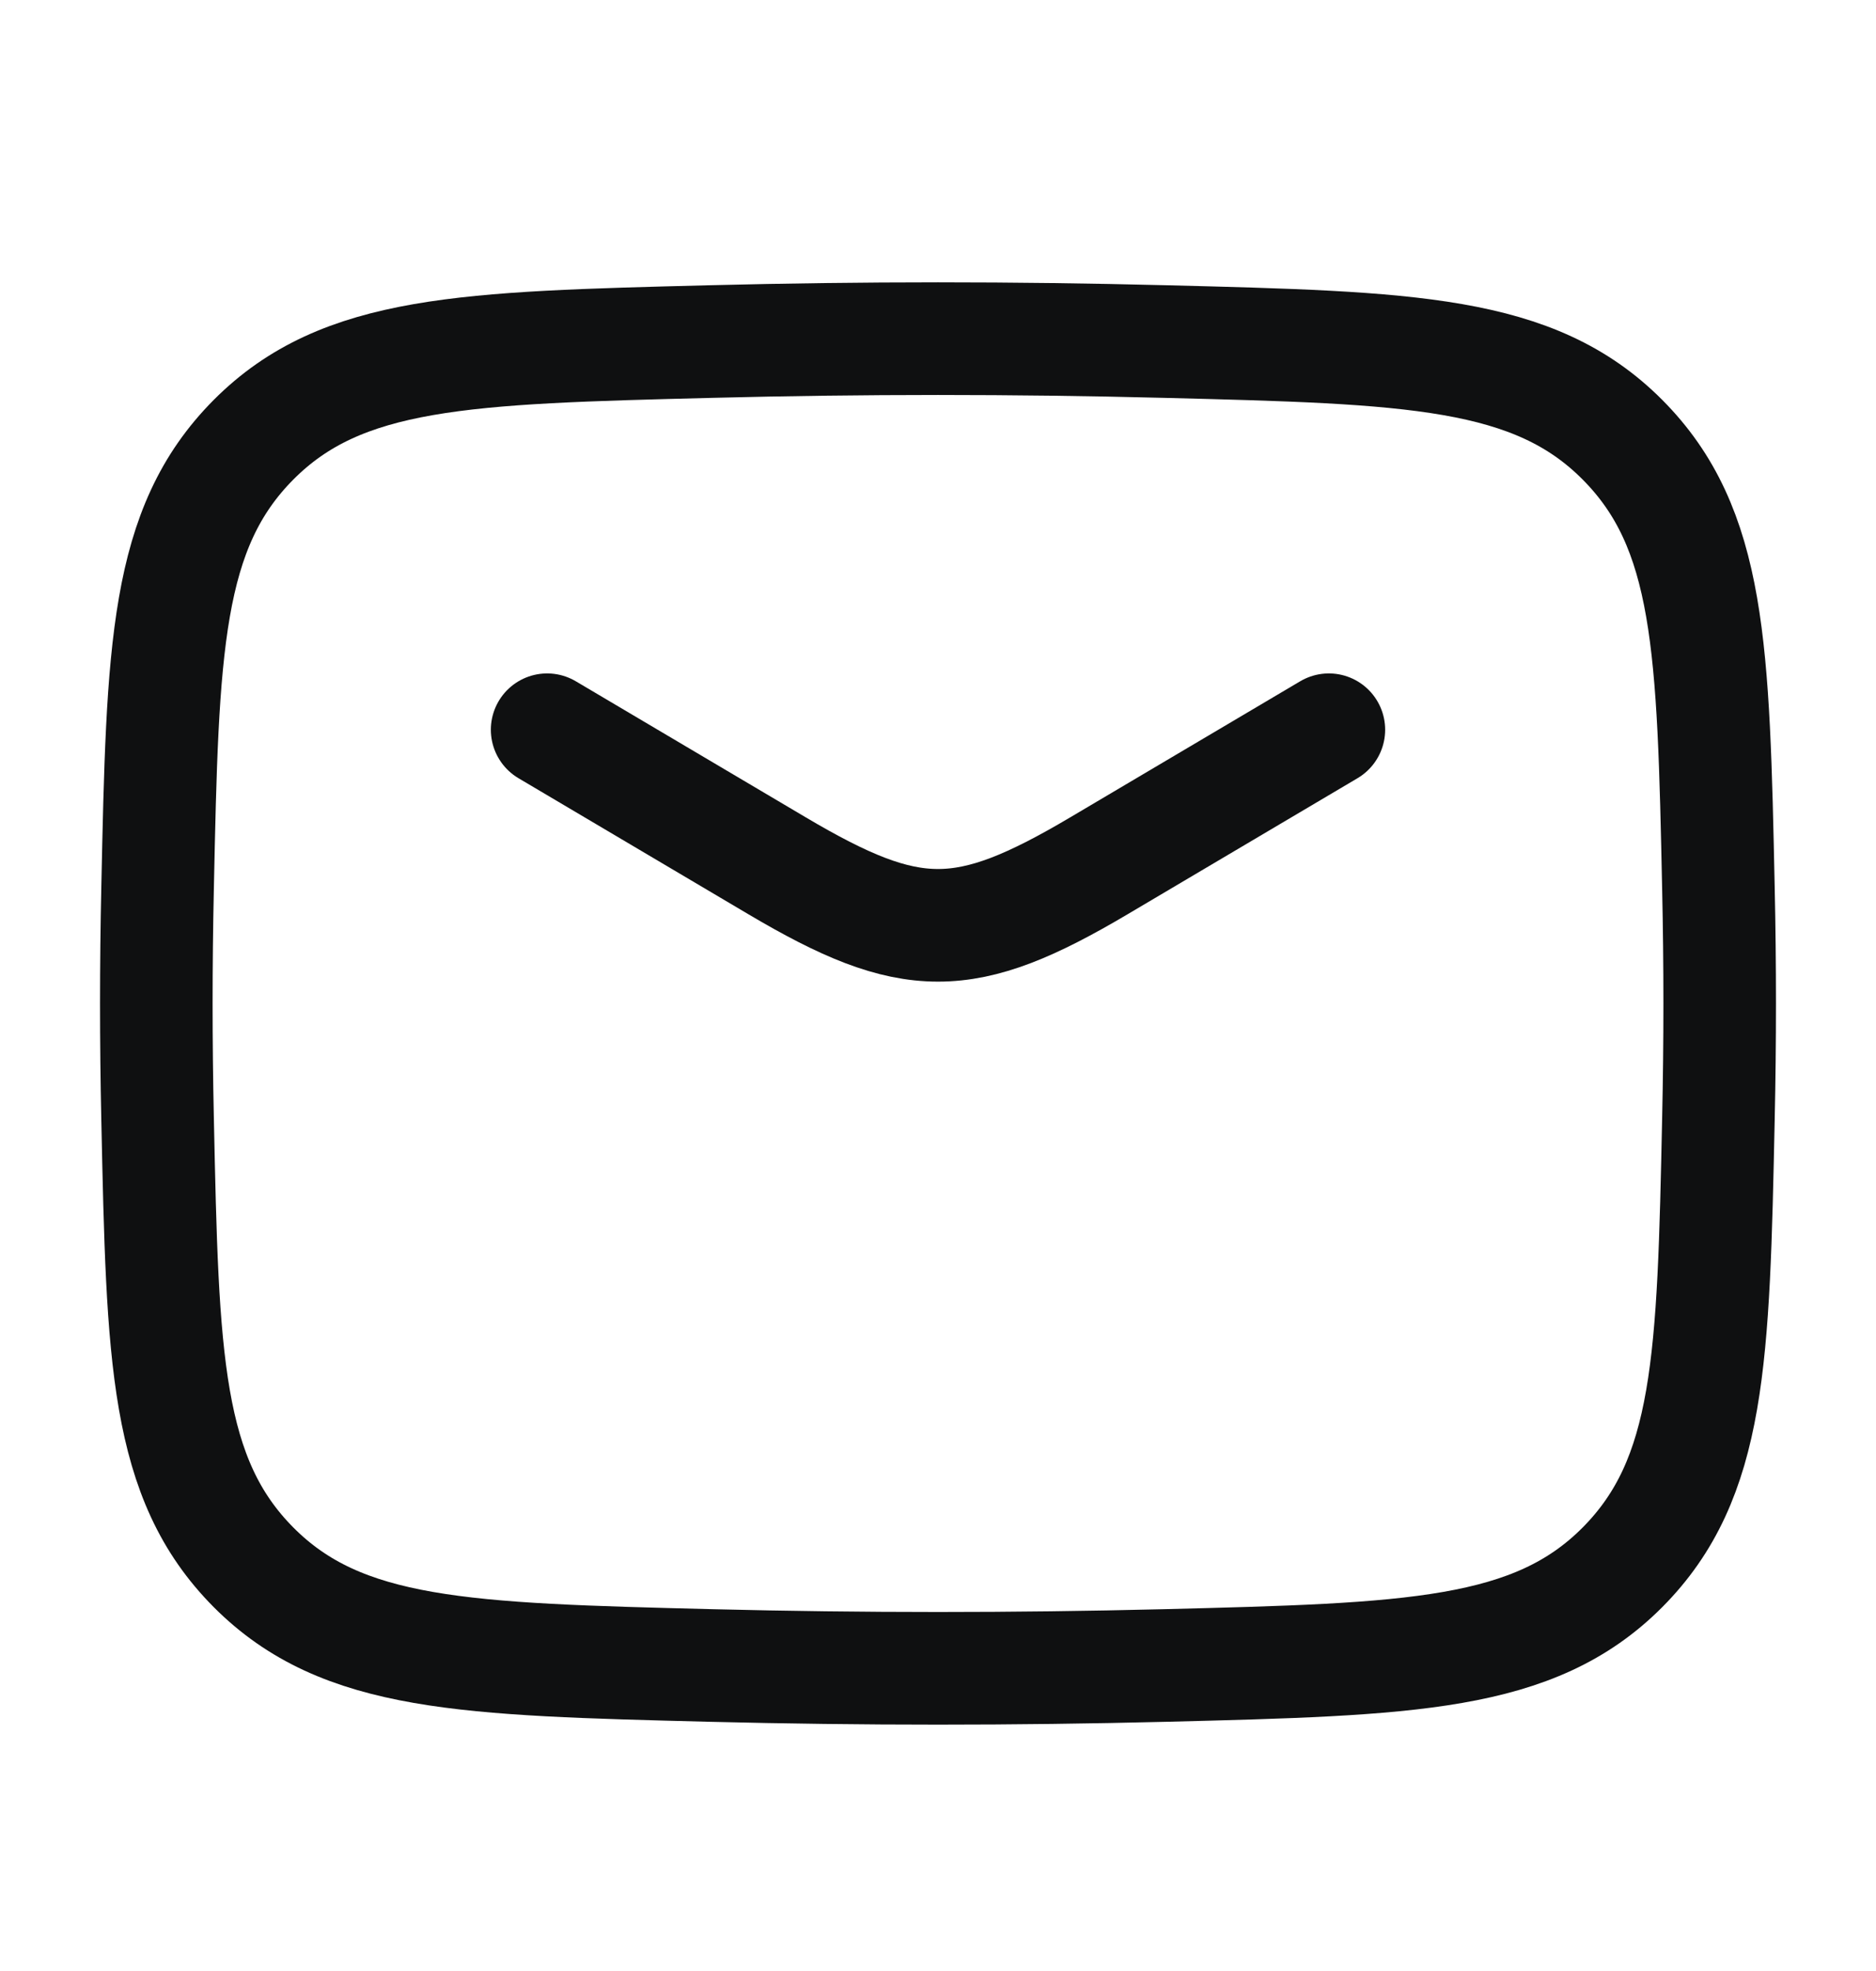 <svg width="20" height="21" viewBox="0 0 20 21" fill="none" xmlns="http://www.w3.org/2000/svg">
<path d="M5.833 7.775L8.285 9.225C9.714 10.07 10.286 10.07 11.715 9.225L14.167 7.775" stroke="#0F1011" stroke-width="1.2" stroke-linecap="round" stroke-linejoin="round"/>
<path d="M1.68 11.921C1.734 14.476 1.762 15.753 2.704 16.7C3.647 17.646 4.959 17.679 7.582 17.745C9.199 17.785 10.801 17.785 12.418 17.745C15.041 17.679 16.353 17.646 17.296 16.7C18.238 15.753 18.266 14.476 18.32 11.921C18.338 11.1 18.338 10.283 18.32 9.462C18.266 6.907 18.238 5.63 17.296 4.684C16.353 3.738 15.041 3.705 12.418 3.639C10.801 3.598 9.199 3.598 7.582 3.639C4.959 3.705 3.647 3.738 2.704 4.684C1.762 5.63 1.734 6.907 1.68 9.462C1.662 10.283 1.662 11.1 1.68 11.921Z" stroke="#0F1011" stroke-width="1.2" stroke-linejoin="round"/>
</svg>
